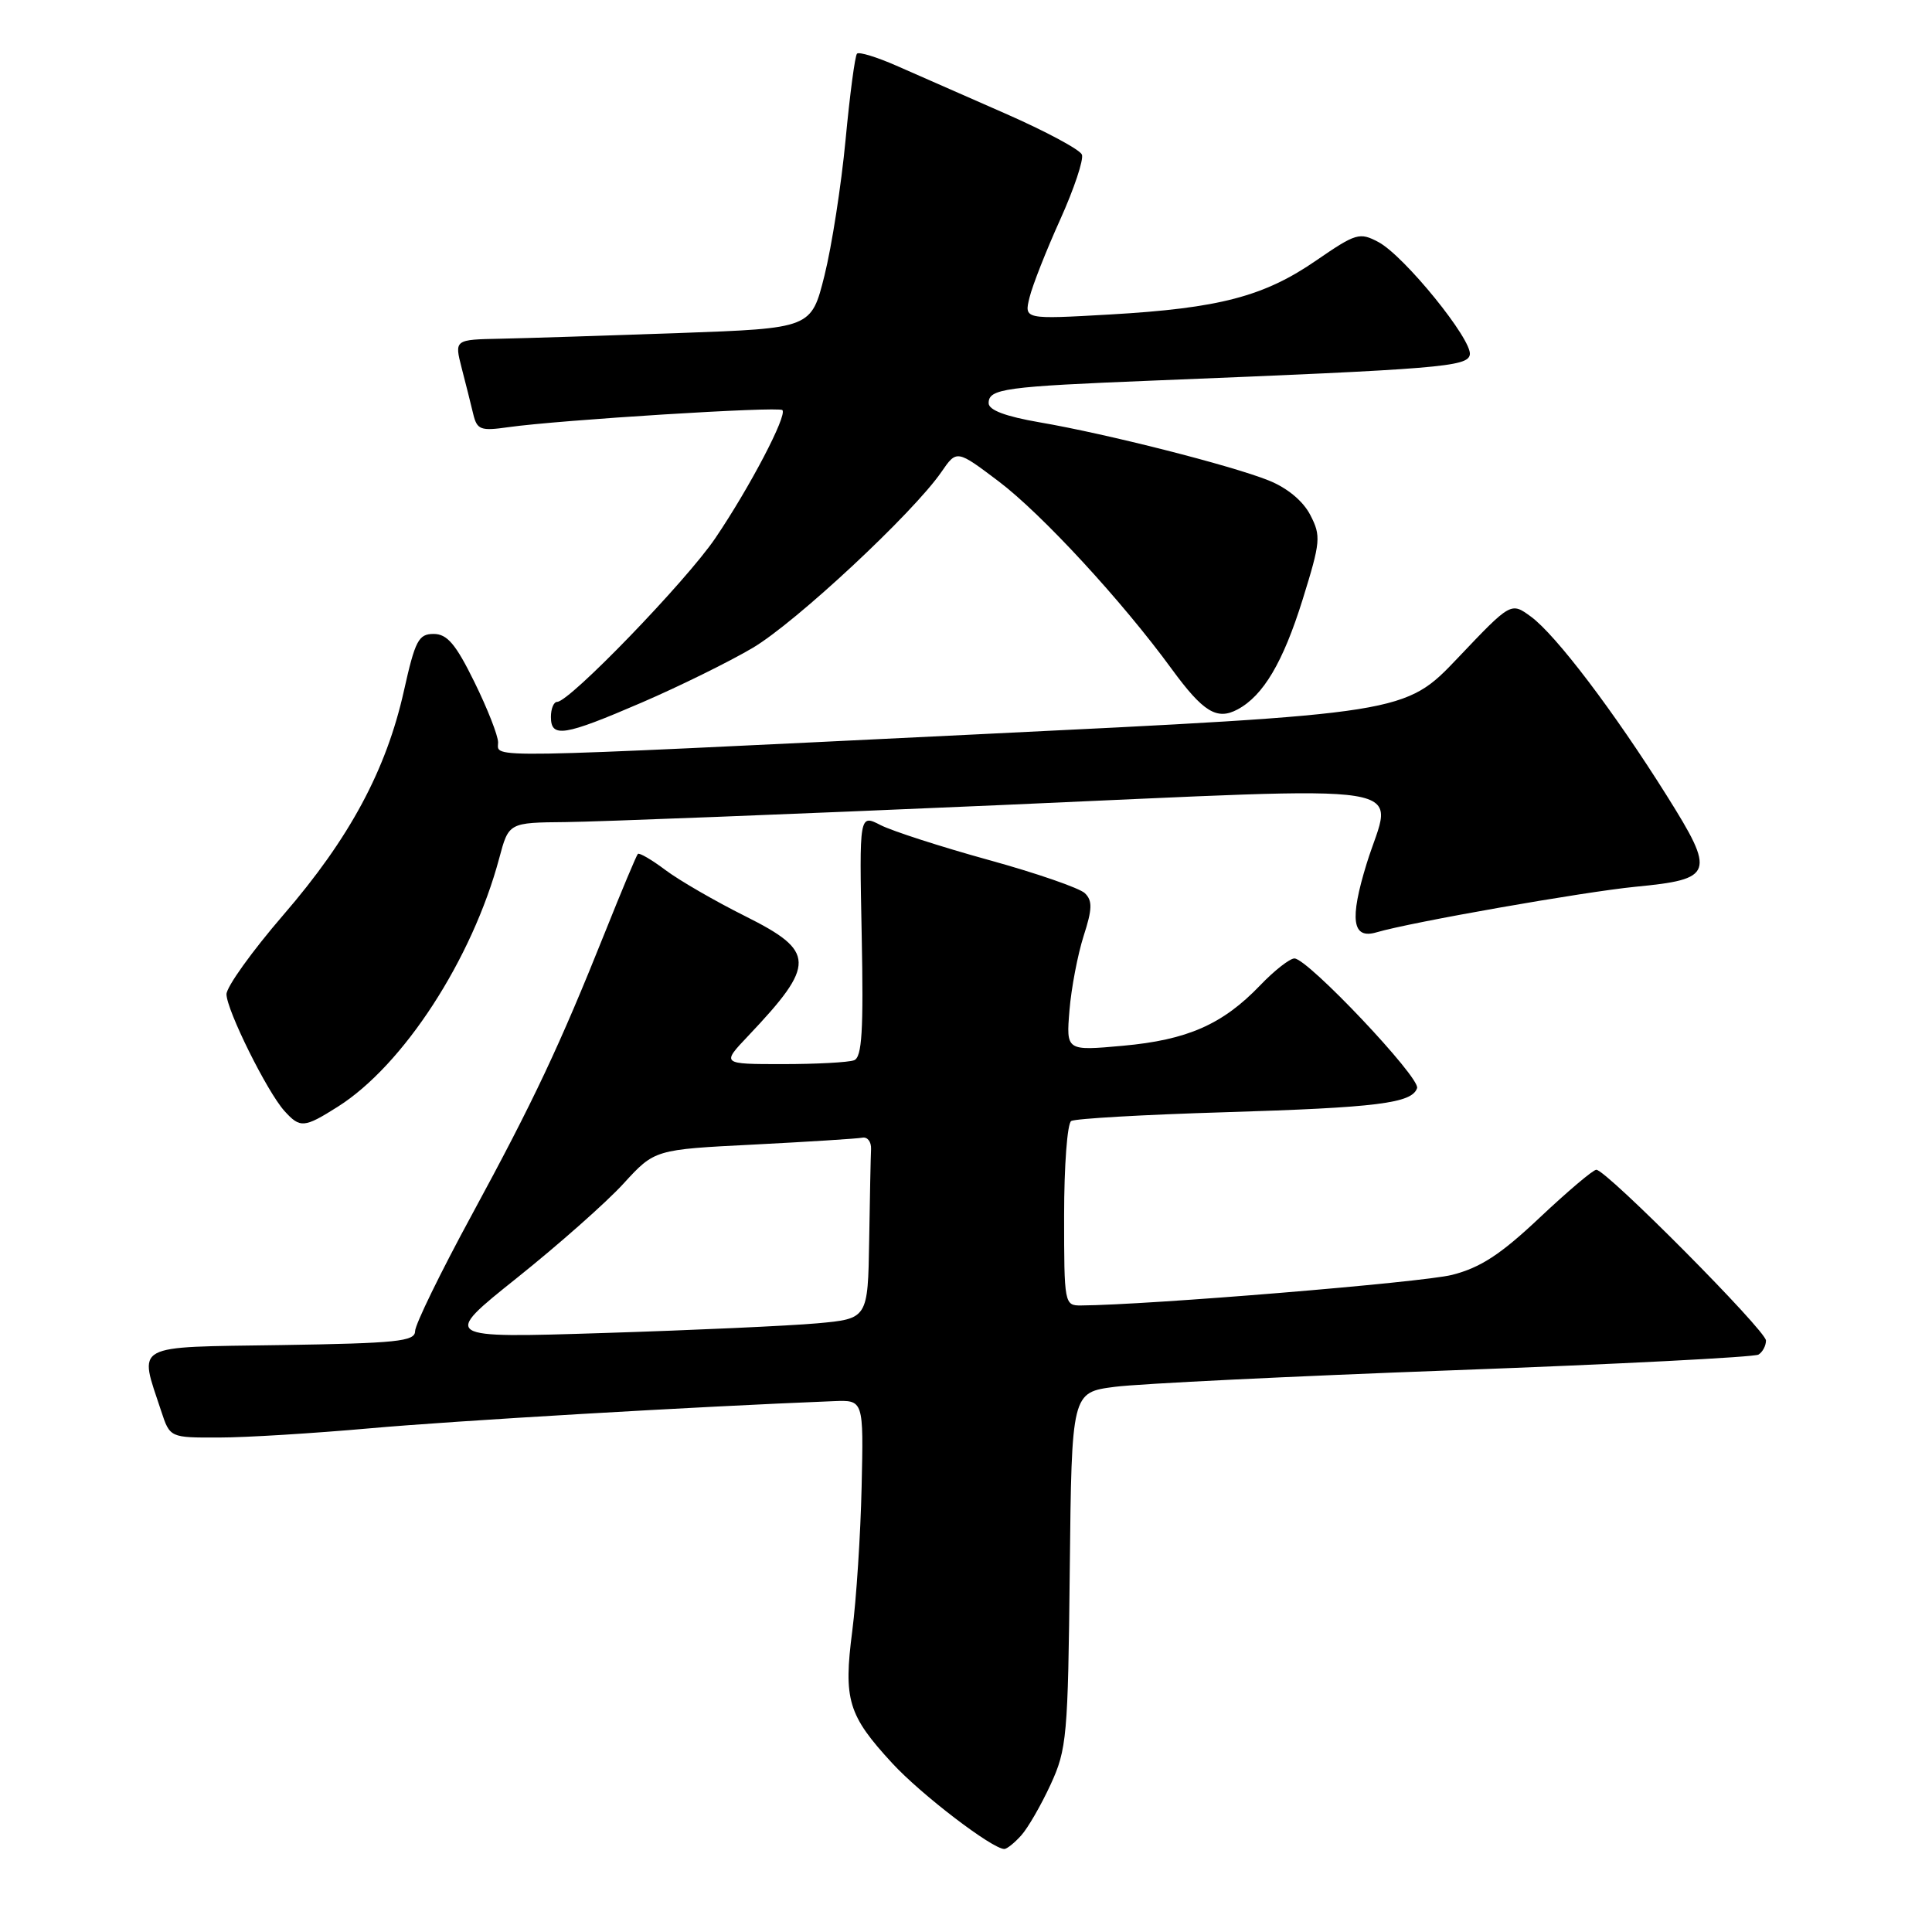 <?xml version="1.0" encoding="UTF-8" standalone="no"?>
<!DOCTYPE svg PUBLIC "-//W3C//DTD SVG 1.1//EN" "http://www.w3.org/Graphics/SVG/1.1/DTD/svg11.dtd" >
<svg xmlns="http://www.w3.org/2000/svg" xmlns:xlink="http://www.w3.org/1999/xlink" version="1.1" viewBox="0 0 256 256">
 <g >
 <path fill="currentColor"
d=" M 135.31 243.21 C 136.20 242.23 137.95 239.19 139.21 236.46 C 141.36 231.80 141.52 230.09 141.75 208.00 C 142.00 184.50 142.00 184.50 147.73 183.76 C 150.88 183.35 171.14 182.36 192.74 181.56 C 214.35 180.76 232.47 179.83 233.01 179.49 C 233.55 179.16 234.00 178.32 234.00 177.63 C 234.00 176.31 212.84 155.00 211.52 155.00 C 211.09 155.00 207.72 157.86 204.02 161.34 C 198.84 166.23 196.17 167.97 192.40 168.93 C 188.44 169.93 152.19 172.92 143.25 172.98 C 141.04 173.00 141.00 172.78 141.00 161.06 C 141.00 154.49 141.42 148.86 141.94 148.54 C 142.45 148.22 151.57 147.70 162.19 147.38 C 182.51 146.76 187.10 146.19 187.77 144.18 C 188.23 142.81 173.28 127.00 171.52 127.00 C 170.90 127.00 168.84 128.61 166.95 130.59 C 161.99 135.75 157.32 137.80 148.78 138.57 C 141.27 139.25 141.27 139.25 141.71 133.88 C 141.95 130.92 142.80 126.50 143.58 124.04 C 144.74 120.46 144.77 119.35 143.76 118.36 C 143.07 117.68 137.32 115.69 131.00 113.95 C 124.67 112.20 118.23 110.12 116.68 109.33 C 113.86 107.88 113.86 107.88 114.18 123.93 C 114.43 136.60 114.22 140.09 113.17 140.49 C 112.44 140.77 108.18 141.00 103.72 141.00 C 95.59 141.00 95.59 141.00 99.15 137.25 C 108.14 127.76 108.09 126.07 98.75 121.40 C 94.76 119.41 90.01 116.66 88.18 115.29 C 86.36 113.92 84.71 112.96 84.52 113.15 C 84.33 113.34 82.38 118.00 80.18 123.50 C 74.13 138.62 70.73 145.84 62.51 160.99 C 58.38 168.59 55.00 175.52 55.00 176.39 C 55.00 177.74 52.59 177.99 37.25 178.23 C 17.33 178.53 18.39 177.95 21.36 186.98 C 22.52 190.50 22.52 190.50 29.01 190.48 C 32.58 190.48 41.58 189.92 49.00 189.26 C 60.05 188.27 92.23 186.38 110.47 185.66 C 114.43 185.50 114.43 185.50 114.17 197.00 C 114.03 203.32 113.47 211.92 112.93 216.11 C 111.75 225.23 112.36 227.27 118.22 233.63 C 122.03 237.77 131.48 245.00 133.08 245.00 C 133.42 245.00 134.42 244.20 135.31 243.21 Z  M 44.77 146.64 C 53.45 141.15 62.57 127.10 66.15 113.72 C 67.41 109.00 67.41 109.00 74.96 108.93 C 79.11 108.89 105.00 107.88 132.50 106.68 C 189.72 104.19 184.51 103.36 181.09 114.43 C 178.80 121.86 179.17 124.49 182.39 123.54 C 186.91 122.20 209.87 118.17 216.71 117.50 C 227.08 116.50 227.34 115.76 220.87 105.45 C 213.85 94.26 206.16 84.13 202.86 81.71 C 200.21 79.77 200.21 79.77 193.19 87.16 C 186.17 94.55 186.17 94.55 129.34 97.31 C 62.72 100.55 66.00 100.50 66.00 98.37 C 66.00 97.48 64.59 93.88 62.86 90.37 C 60.39 85.34 59.25 84.00 57.46 84.00 C 55.46 84.00 55.01 84.87 53.53 91.50 C 51.19 102.01 46.33 111.07 37.54 121.24 C 33.39 126.05 30.01 130.77 30.01 131.74 C 30.03 133.85 35.40 144.68 37.69 147.21 C 39.77 149.51 40.29 149.47 44.77 146.64 Z  M 85.04 93.09 C 90.02 90.94 96.64 87.68 99.75 85.84 C 105.46 82.46 120.98 67.99 124.74 62.54 C 126.77 59.59 126.77 59.59 132.31 63.77 C 138.02 68.08 148.68 79.63 155.26 88.65 C 159.43 94.35 161.25 95.47 163.99 94.00 C 167.39 92.18 170.01 87.76 172.60 79.46 C 174.99 71.77 175.06 71.02 173.62 68.24 C 172.67 66.39 170.56 64.64 168.10 63.66 C 163.13 61.67 146.68 57.49 137.75 55.96 C 133.24 55.18 131.00 54.34 131.00 53.42 C 131.00 51.50 133.08 51.22 153.00 50.42 C 190.82 48.90 194.46 48.60 194.76 47.00 C 195.12 45.05 186.09 33.92 182.66 32.08 C 180.16 30.75 179.68 30.89 174.44 34.49 C 167.49 39.29 161.55 40.84 147.10 41.67 C 135.70 42.32 135.70 42.32 136.42 39.41 C 136.81 37.81 138.64 33.17 140.48 29.10 C 142.32 25.02 143.61 21.15 143.36 20.49 C 143.11 19.83 138.53 17.38 133.20 15.04 C 127.86 12.70 121.37 9.85 118.77 8.70 C 116.17 7.56 113.83 6.84 113.56 7.11 C 113.29 7.37 112.61 12.52 112.04 18.55 C 111.47 24.57 110.21 32.65 109.25 36.50 C 107.50 43.50 107.50 43.50 90.00 44.13 C 80.38 44.47 69.73 44.81 66.36 44.88 C 60.21 45.00 60.21 45.00 61.17 48.75 C 61.71 50.81 62.39 53.55 62.70 54.84 C 63.21 56.96 63.67 57.13 67.38 56.60 C 74.13 55.65 103.17 53.83 103.67 54.34 C 104.35 55.02 99.33 64.61 94.77 71.33 C 90.91 77.02 75.47 93.00 73.83 93.00 C 73.37 93.00 73.00 93.90 73.00 95.00 C 73.00 97.81 74.72 97.54 85.04 93.09 Z  M 68.51 169.32 C 74.00 164.93 80.36 159.31 82.62 156.83 C 86.75 152.32 86.75 152.32 99.89 151.66 C 107.11 151.29 113.58 150.88 114.26 150.75 C 114.94 150.61 115.46 151.29 115.42 152.25 C 115.37 153.21 115.26 158.67 115.17 164.37 C 115.00 174.74 115.00 174.74 108.25 175.35 C 104.54 175.68 91.83 176.26 80.01 176.63 C 58.51 177.31 58.51 177.31 68.51 169.32 Z "/>
</g>
</svg>